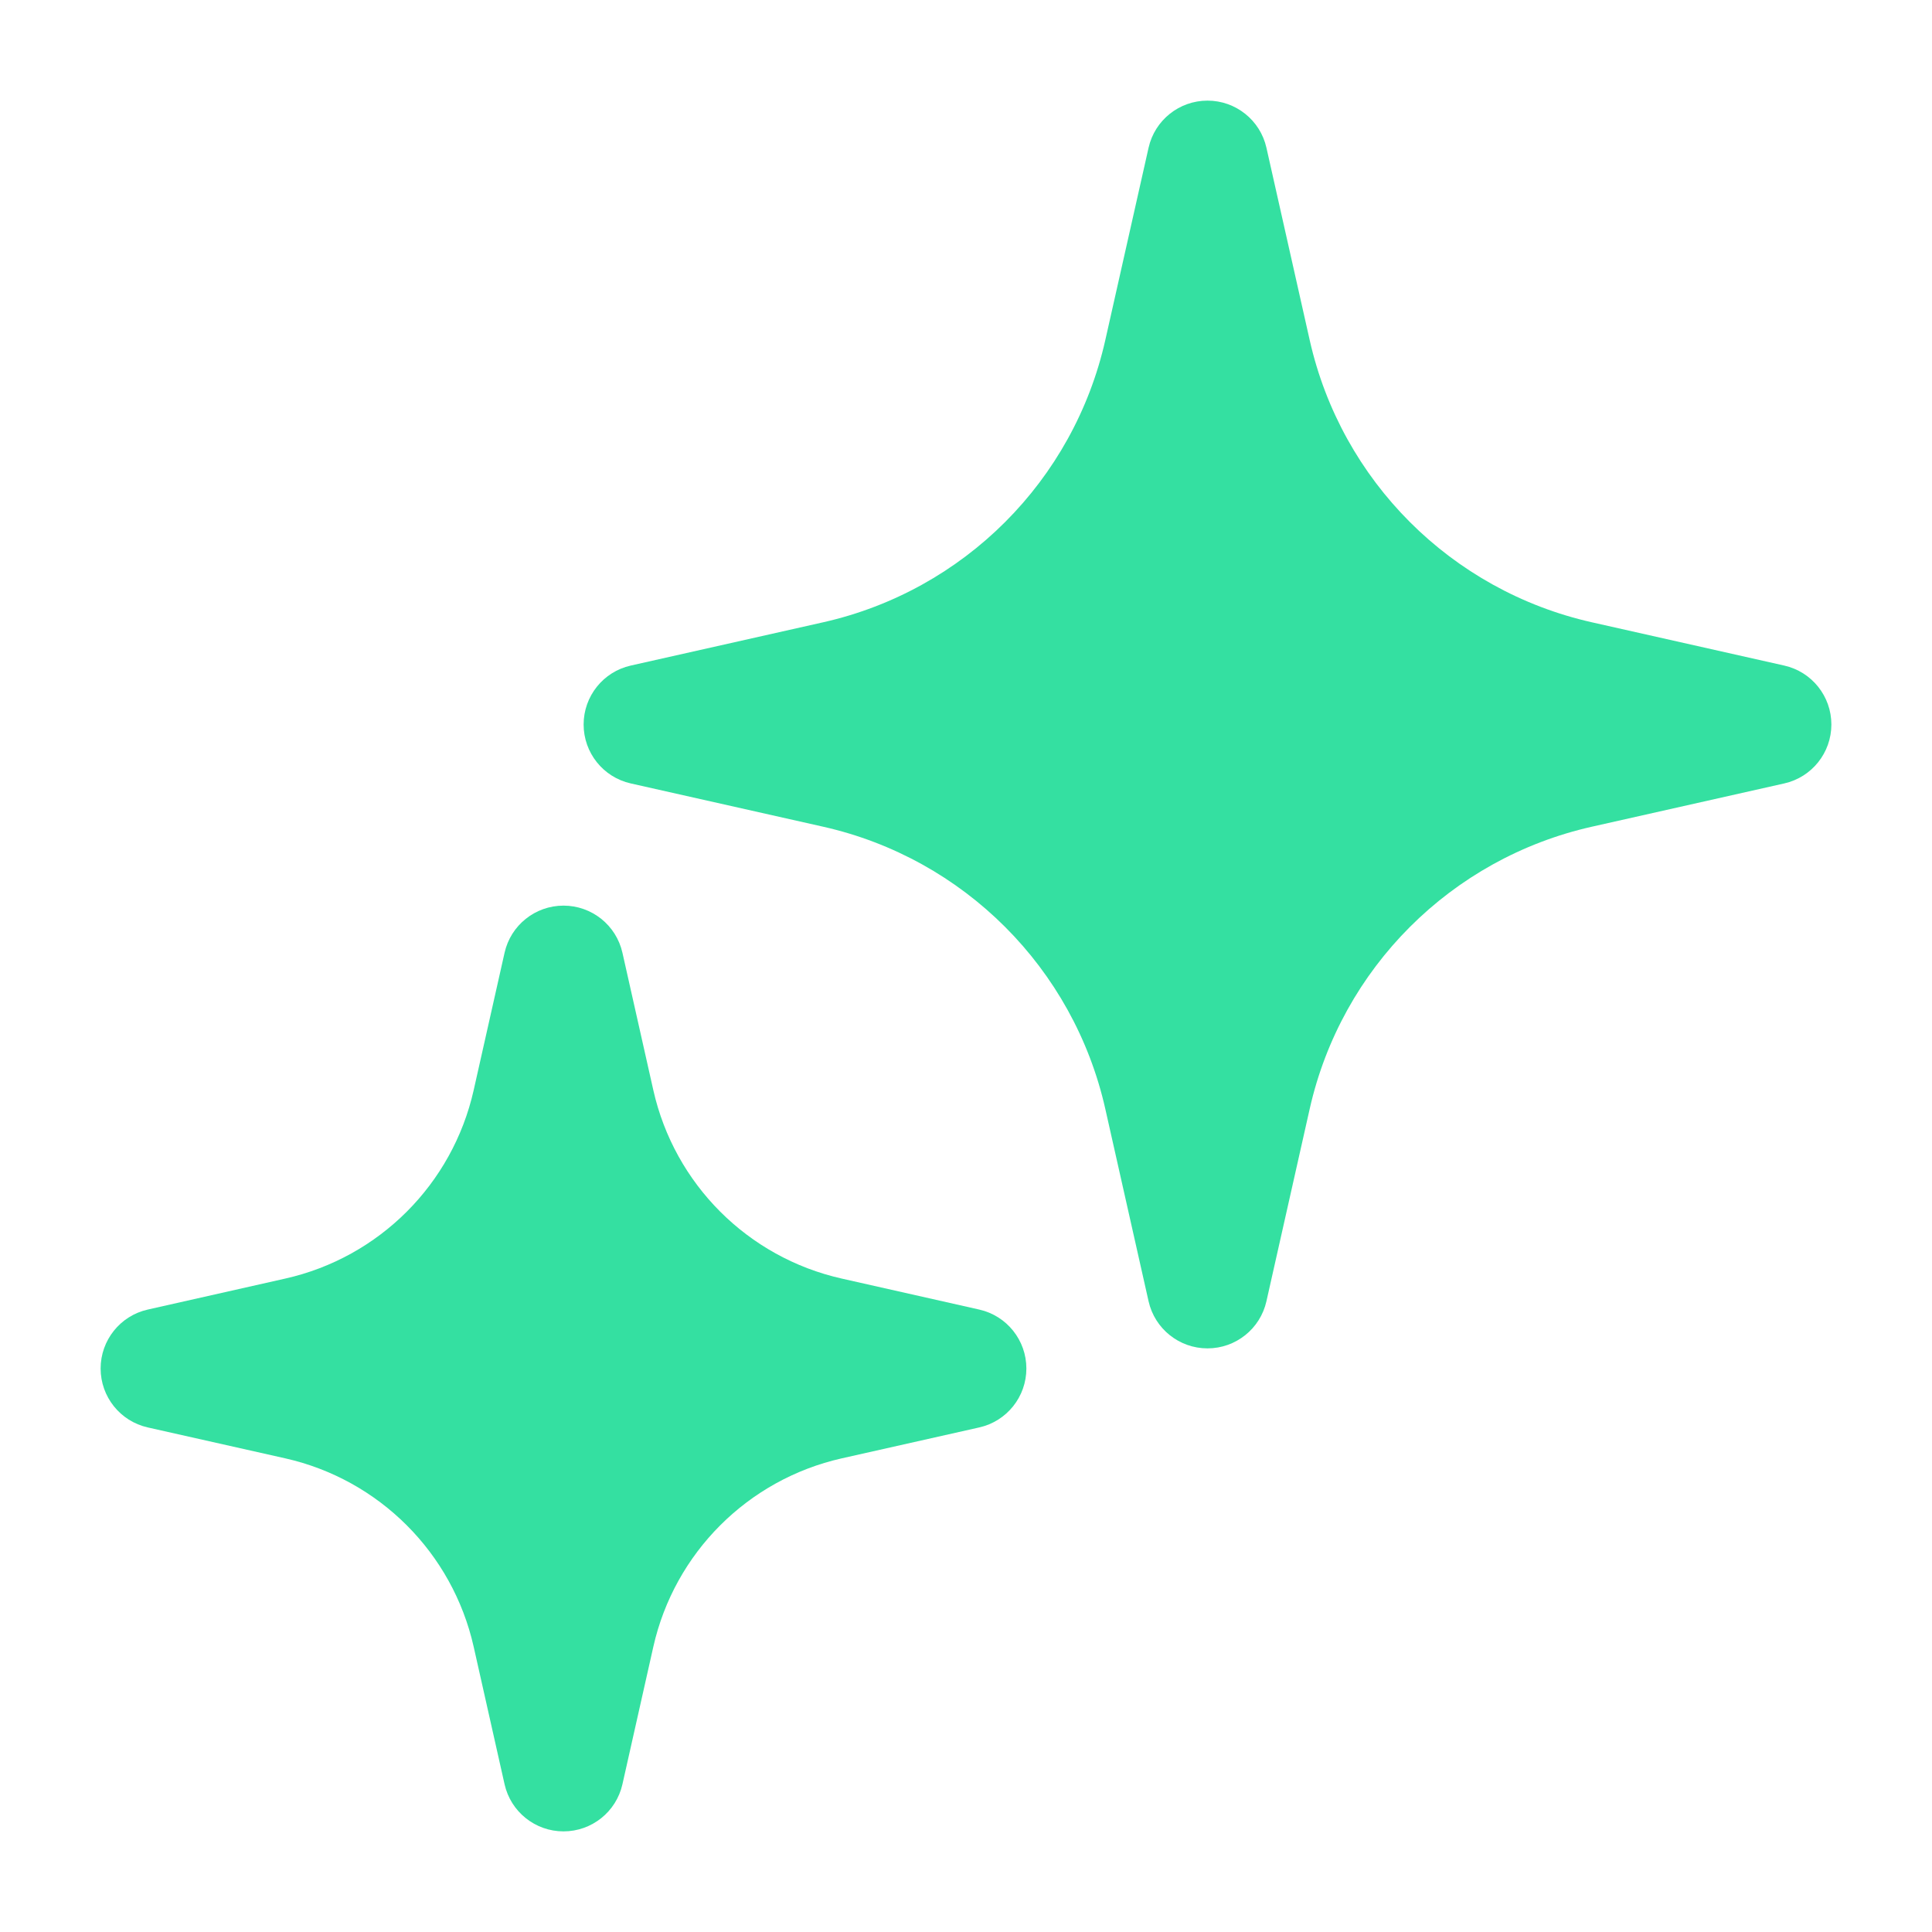 <svg xmlns="http://www.w3.org/2000/svg" width="24" height="24" viewBox="0 0 24 24" fill="none" class="injected-svg" data-src="https://cdn.hugeicons.com/icons/sparkles-solid-rounded.svg" xmlns:xlink="http://www.w3.org/1999/xlink" role="img" color="#000000">
<path d="M15 1.25C15.351 1.25 15.655 1.493 15.732 1.835L16.27 4.227C16.664 5.973 18.027 7.336 19.773 7.73L22.165 8.268C22.507 8.345 22.75 8.649 22.75 9C22.75 9.351 22.507 9.655 22.165 9.732L19.773 10.27C18.027 10.664 16.664 12.027 16.27 13.773L15.732 16.165C15.655 16.507 15.351 16.75 15 16.75C14.649 16.75 14.345 16.507 14.268 16.165L13.73 13.773C13.336 12.027 11.973 10.664 10.227 10.27L7.835 9.732C7.493 9.655 7.25 9.351 7.25 9C7.25 8.649 7.493 8.345 7.835 8.268L10.227 7.73C11.973 7.336 13.336 5.973 13.73 4.227L14.268 1.835C14.345 1.493 14.649 1.25 15 1.25Z" fill="#34e0a1"></path>
<path d="M7 11.25C7.351 11.25 7.655 11.493 7.732 11.835L8.116 13.543C8.379 14.71 9.29 15.621 10.457 15.883L12.165 16.268C12.507 16.345 12.75 16.649 12.75 17C12.75 17.351 12.507 17.655 12.165 17.732L10.457 18.116C9.29 18.379 8.379 19.29 8.116 20.456L7.732 22.165C7.655 22.507 7.351 22.75 7 22.75C6.649 22.75 6.345 22.507 6.268 22.165L5.884 20.456C5.621 19.29 4.71 18.379 3.543 18.116L1.835 17.732C1.493 17.655 1.25 17.351 1.25 17C1.25 16.649 1.493 16.345 1.835 16.268L3.543 15.883C4.71 15.621 5.621 14.71 5.884 13.543L6.268 11.835C6.345 11.493 6.649 11.25 7 11.25Z" fill="#34e0a1"></path>
</svg>